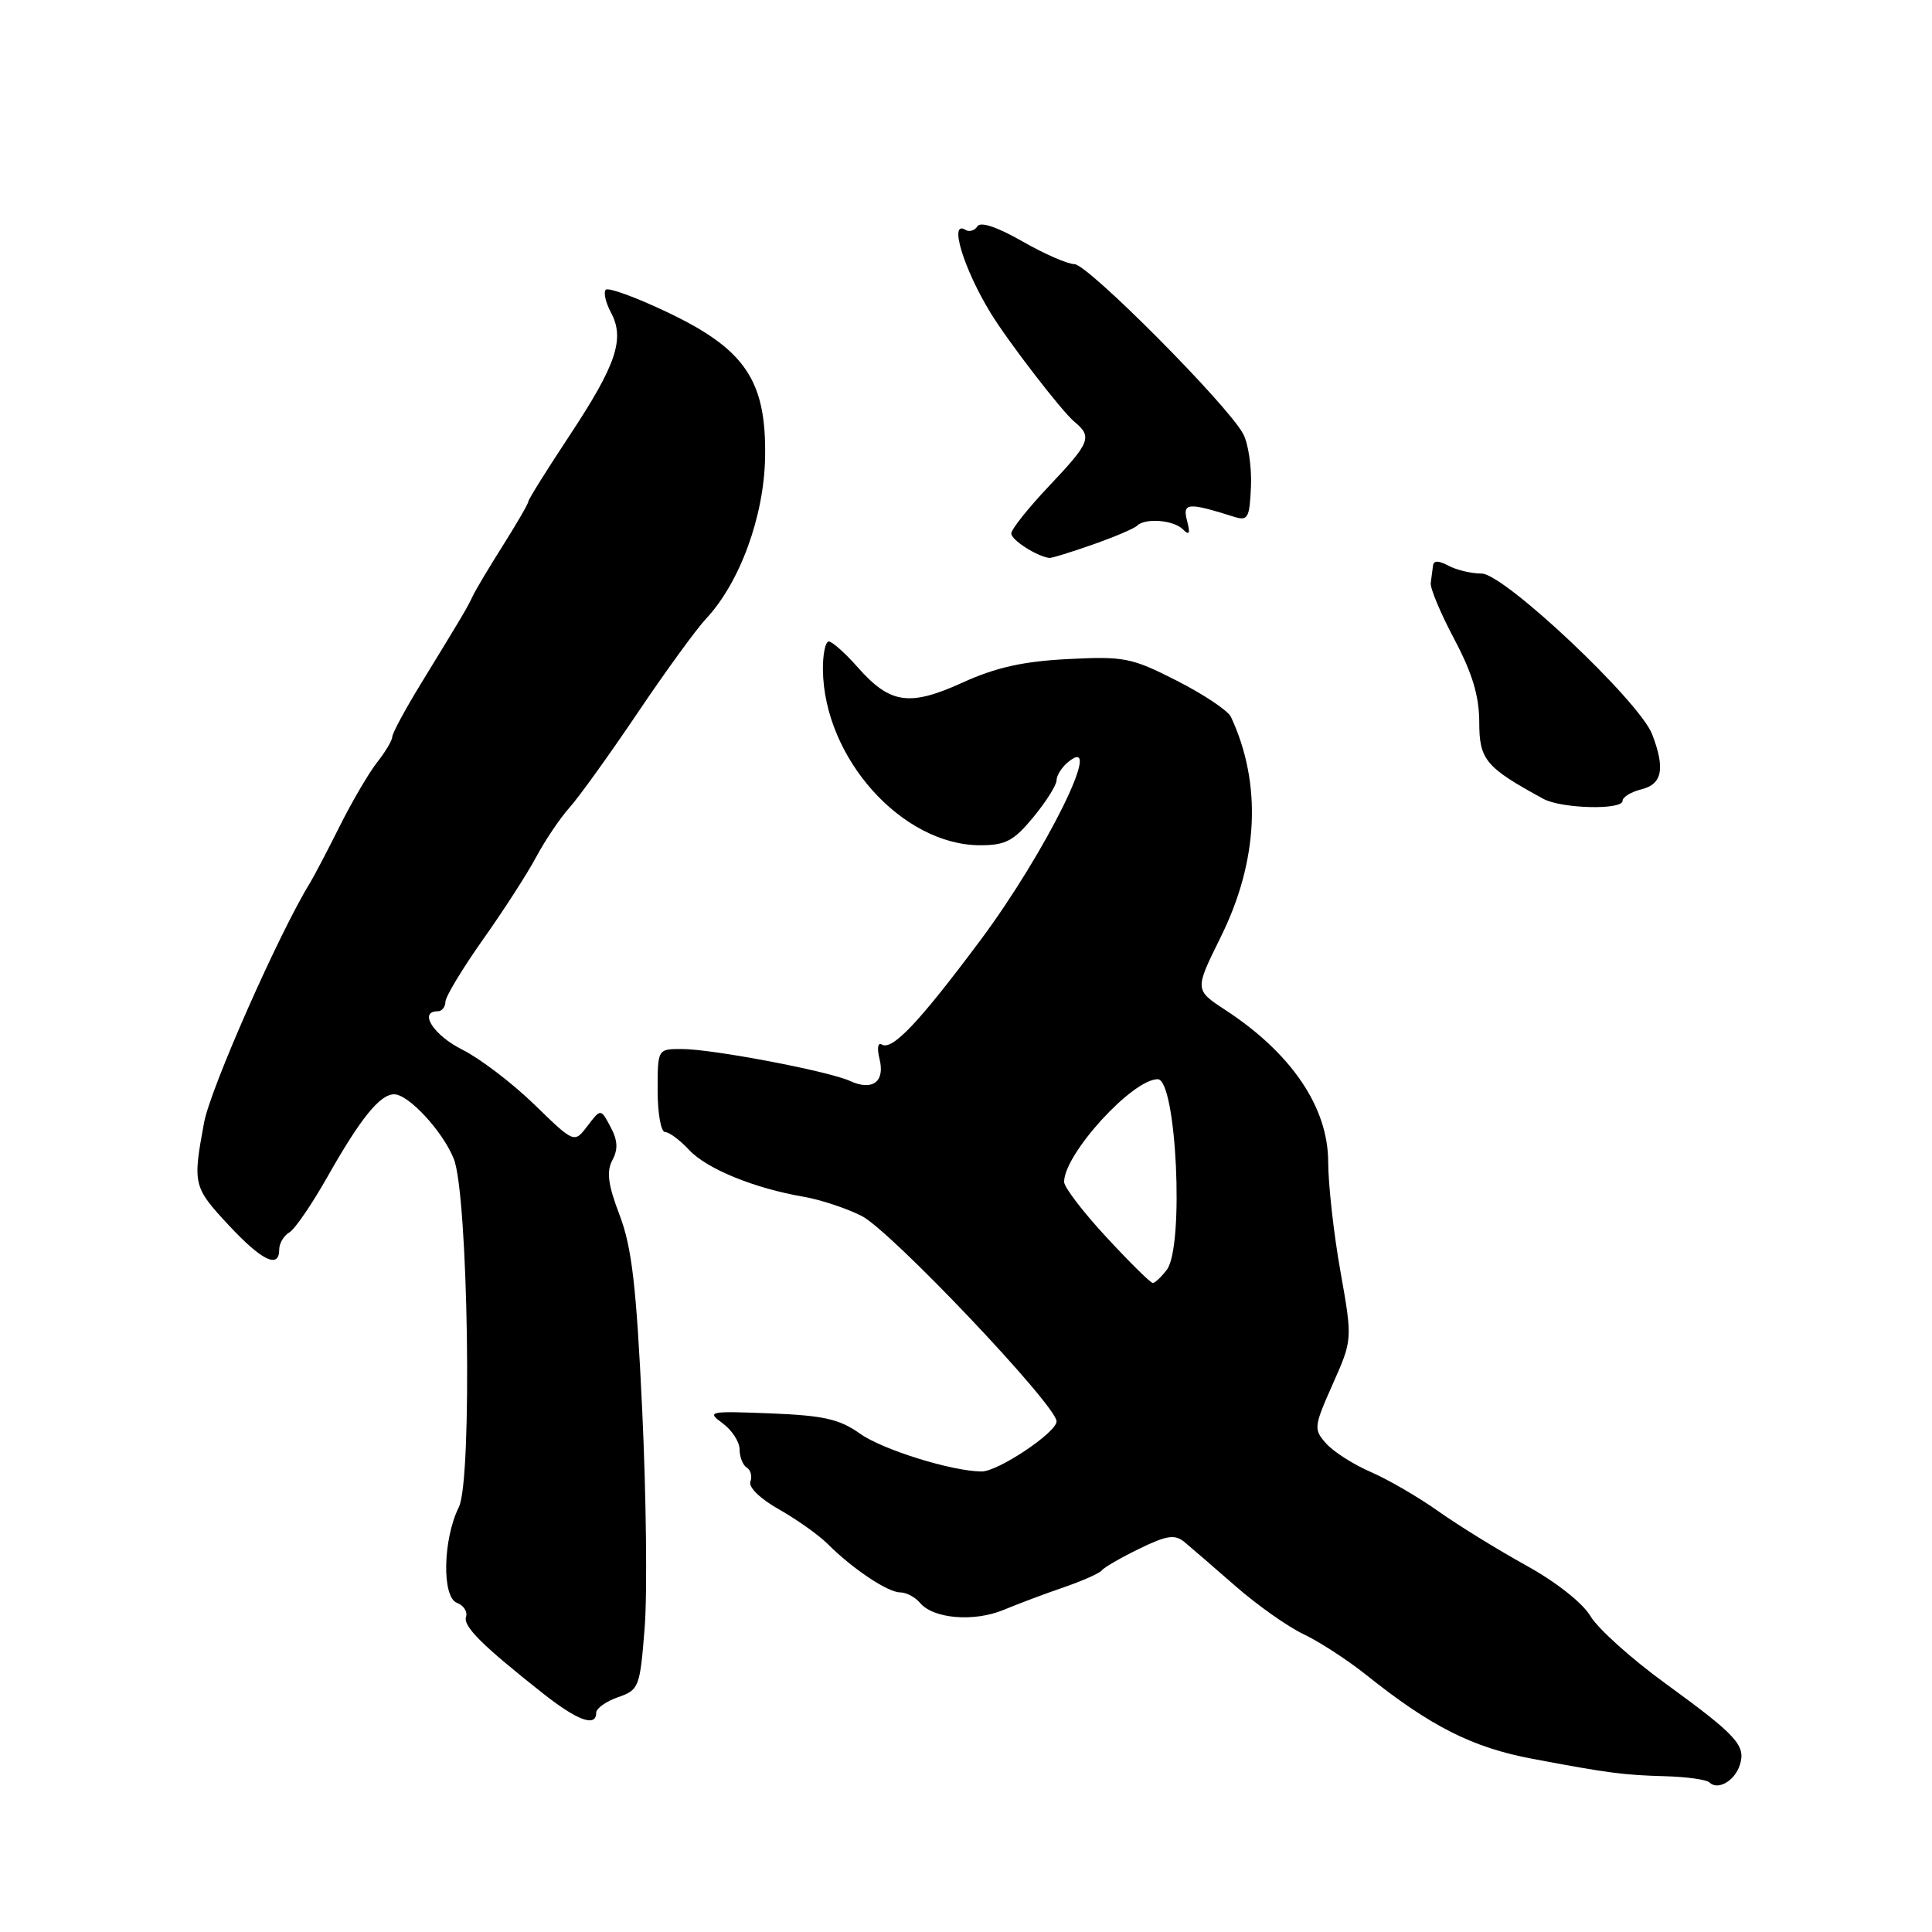 <?xml version="1.0" encoding="UTF-8" standalone="no"?>
<!DOCTYPE svg PUBLIC "-//W3C//DTD SVG 1.1//EN" "http://www.w3.org/Graphics/SVG/1.1/DTD/svg11.dtd" >
<svg xmlns="http://www.w3.org/2000/svg" xmlns:xlink="http://www.w3.org/1999/xlink" version="1.1" viewBox="0 0 256 256">
 <g >
 <path fill="currentColor"
d=" M 230.54 233.86 C 231.36 231.28 230.14 229.95 220.57 222.99 C 216.13 219.76 211.71 215.78 210.74 214.14 C 209.71 212.40 206.19 209.62 202.24 207.44 C 198.53 205.39 193.30 202.17 190.62 200.27 C 187.94 198.37 183.89 196.02 181.62 195.04 C 179.35 194.06 176.71 192.37 175.74 191.29 C 174.04 189.39 174.08 189.07 176.59 183.41 C 179.22 177.50 179.22 177.50 177.61 168.44 C 176.72 163.46 176.00 156.94 175.99 153.94 C 175.98 146.73 171.13 139.56 162.37 133.83 C 158.29 131.16 158.29 131.16 161.72 124.23 C 166.75 114.11 167.24 103.87 163.11 95.00 C 162.73 94.17 159.51 92.02 155.96 90.21 C 149.93 87.14 148.97 86.95 141.50 87.33 C 135.58 87.63 131.96 88.44 127.58 90.43 C 120.51 93.65 117.96 93.28 113.68 88.45 C 112.01 86.55 110.26 85.00 109.82 85.00 C 109.37 85.00 109.02 86.69 109.04 88.75 C 109.18 100.45 119.54 112.00 129.89 112.00 C 133.25 112.00 134.32 111.43 136.93 108.27 C 138.62 106.22 140.00 104.03 140.00 103.39 C 140.00 102.76 140.68 101.68 141.50 101.00 C 146.55 96.81 138.64 112.88 129.87 124.64 C 121.74 135.53 118.21 139.25 116.83 138.40 C 116.32 138.08 116.19 138.91 116.54 140.31 C 117.30 143.33 115.61 144.60 112.65 143.24 C 109.80 141.93 94.34 138.99 90.32 139.00 C 87.14 139.00 87.14 139.00 87.14 144.50 C 87.14 147.53 87.58 150.00 88.12 150.00 C 88.66 150.00 90.09 151.06 91.30 152.36 C 93.64 154.88 99.92 157.45 106.50 158.58 C 108.70 158.96 112.15 160.10 114.16 161.11 C 117.99 163.03 140.00 186.23 140.00 188.34 C 140.00 189.81 132.22 195.01 130.05 194.98 C 126.09 194.94 116.94 192.09 113.96 189.97 C 111.25 188.04 109.14 187.56 102.08 187.28 C 93.90 186.96 93.61 187.02 95.75 188.59 C 96.99 189.50 98.00 191.06 98.00 192.06 C 98.00 193.06 98.43 194.15 98.96 194.47 C 99.48 194.80 99.69 195.63 99.43 196.33 C 99.15 197.06 100.75 198.61 103.22 200.00 C 105.57 201.33 108.48 203.39 109.67 204.58 C 112.98 207.89 117.64 211.00 119.28 211.00 C 120.09 211.00 121.27 211.63 121.91 212.39 C 123.66 214.50 129.08 214.95 133.00 213.31 C 134.93 212.51 138.53 211.15 141.00 210.31 C 143.47 209.46 145.72 208.45 146.00 208.08 C 146.28 207.70 148.50 206.41 150.95 205.22 C 154.63 203.43 155.67 203.28 156.95 204.33 C 157.80 205.04 160.84 207.66 163.71 210.17 C 166.58 212.68 170.63 215.54 172.71 216.53 C 174.79 217.51 178.53 219.94 181.00 221.91 C 189.58 228.77 195.11 231.56 203.05 233.05 C 213.06 234.94 215.13 235.21 220.67 235.36 C 223.51 235.44 226.14 235.81 226.51 236.18 C 227.61 237.28 229.87 235.98 230.54 233.86 Z  M 79.00 226.95 C 79.00 226.37 80.30 225.44 81.89 224.89 C 84.67 223.92 84.80 223.59 85.42 215.69 C 85.78 211.19 85.63 198.24 85.10 186.93 C 84.32 170.38 83.73 165.32 82.11 161.03 C 80.56 156.98 80.34 155.24 81.14 153.73 C 81.92 152.28 81.85 151.10 80.90 149.32 C 79.60 146.88 79.60 146.88 77.85 149.19 C 76.09 151.50 76.09 151.50 70.80 146.35 C 67.88 143.52 63.59 140.25 61.25 139.08 C 57.45 137.18 55.41 134.00 58.00 134.00 C 58.55 134.00 59.01 133.44 59.02 132.75 C 59.03 132.06 61.27 128.35 63.99 124.50 C 66.72 120.65 69.91 115.70 71.08 113.50 C 72.26 111.30 74.23 108.38 75.47 107.00 C 76.71 105.62 80.75 100.00 84.46 94.50 C 88.16 89.00 92.25 83.38 93.54 82.00 C 98.03 77.22 101.25 68.41 101.38 60.56 C 101.55 50.42 98.74 46.27 88.40 41.36 C 84.26 39.39 80.61 38.06 80.27 38.39 C 79.94 38.73 80.25 40.09 80.96 41.42 C 82.82 44.91 81.67 48.33 75.45 57.74 C 72.45 62.27 70.00 66.20 70.00 66.47 C 70.00 66.74 68.50 69.33 66.67 72.23 C 64.84 75.13 63.02 78.17 62.63 79.00 C 61.87 80.61 61.45 81.32 55.75 90.63 C 53.69 94.00 51.99 97.15 51.98 97.63 C 51.97 98.11 51.07 99.62 49.98 101.00 C 48.89 102.38 46.65 106.20 45.00 109.50 C 43.35 112.80 41.58 116.17 41.07 117.00 C 36.97 123.65 27.88 144.22 27.04 148.75 C 25.52 156.96 25.60 157.29 30.32 162.36 C 34.71 167.07 37.00 168.17 37.00 165.55 C 37.00 164.75 37.60 163.74 38.34 163.30 C 39.08 162.86 41.33 159.57 43.35 156.00 C 47.75 148.21 50.34 145.00 52.22 145.00 C 54.12 145.00 58.59 149.81 60.11 153.50 C 62.05 158.18 62.61 196.07 60.80 199.70 C 58.69 203.94 58.53 211.61 60.54 212.38 C 61.44 212.72 61.98 213.56 61.75 214.24 C 61.34 215.49 63.86 218.00 72.00 224.43 C 76.53 228.00 79.00 228.89 79.00 226.95 Z  M 215.00 106.11 C 215.00 105.62 216.12 104.93 217.50 104.59 C 220.26 103.90 220.66 101.86 218.93 97.32 C 217.27 92.95 199.30 76.00 196.32 76.00 C 194.97 76.00 193.00 75.53 191.93 74.96 C 190.60 74.25 189.96 74.25 189.88 74.96 C 189.81 75.53 189.67 76.56 189.58 77.25 C 189.49 77.94 190.89 81.29 192.71 84.71 C 195.10 89.23 196.00 92.22 196.01 95.71 C 196.01 100.68 196.85 101.68 204.50 105.85 C 206.91 107.16 215.00 107.36 215.00 106.11 Z  M 144.79 72.16 C 147.66 71.15 150.30 70.03 150.67 69.66 C 151.73 68.60 155.50 68.90 156.74 70.14 C 157.60 71.00 157.74 70.72 157.29 69.00 C 156.66 66.60 157.38 66.54 163.53 68.48 C 165.35 69.05 165.58 68.65 165.76 64.46 C 165.87 61.91 165.41 58.77 164.73 57.50 C 162.70 53.68 144.13 35.00 142.37 35.00 C 141.48 35.00 138.36 33.64 135.45 31.97 C 132.12 30.07 129.91 29.33 129.51 29.99 C 129.15 30.56 128.44 30.77 127.93 30.46 C 125.69 29.07 127.67 35.60 131.28 41.50 C 133.58 45.26 140.69 54.50 142.35 55.87 C 144.77 57.89 144.49 58.60 139.00 64.41 C 136.25 67.31 134.00 70.14 134.00 70.69 C 134.00 71.55 137.38 73.72 139.04 73.93 C 139.33 73.97 141.92 73.17 144.79 72.16 Z  M 146.61 163.94 C 143.52 160.61 141.00 157.31 141.00 156.61 C 141.00 152.92 150.04 143.00 153.40 143.00 C 155.89 143.00 156.94 165.17 154.61 168.25 C 153.88 169.21 153.04 170.00 152.75 170.00 C 152.45 170.00 149.69 167.27 146.61 163.94 Z "/>
</g>
</svg>